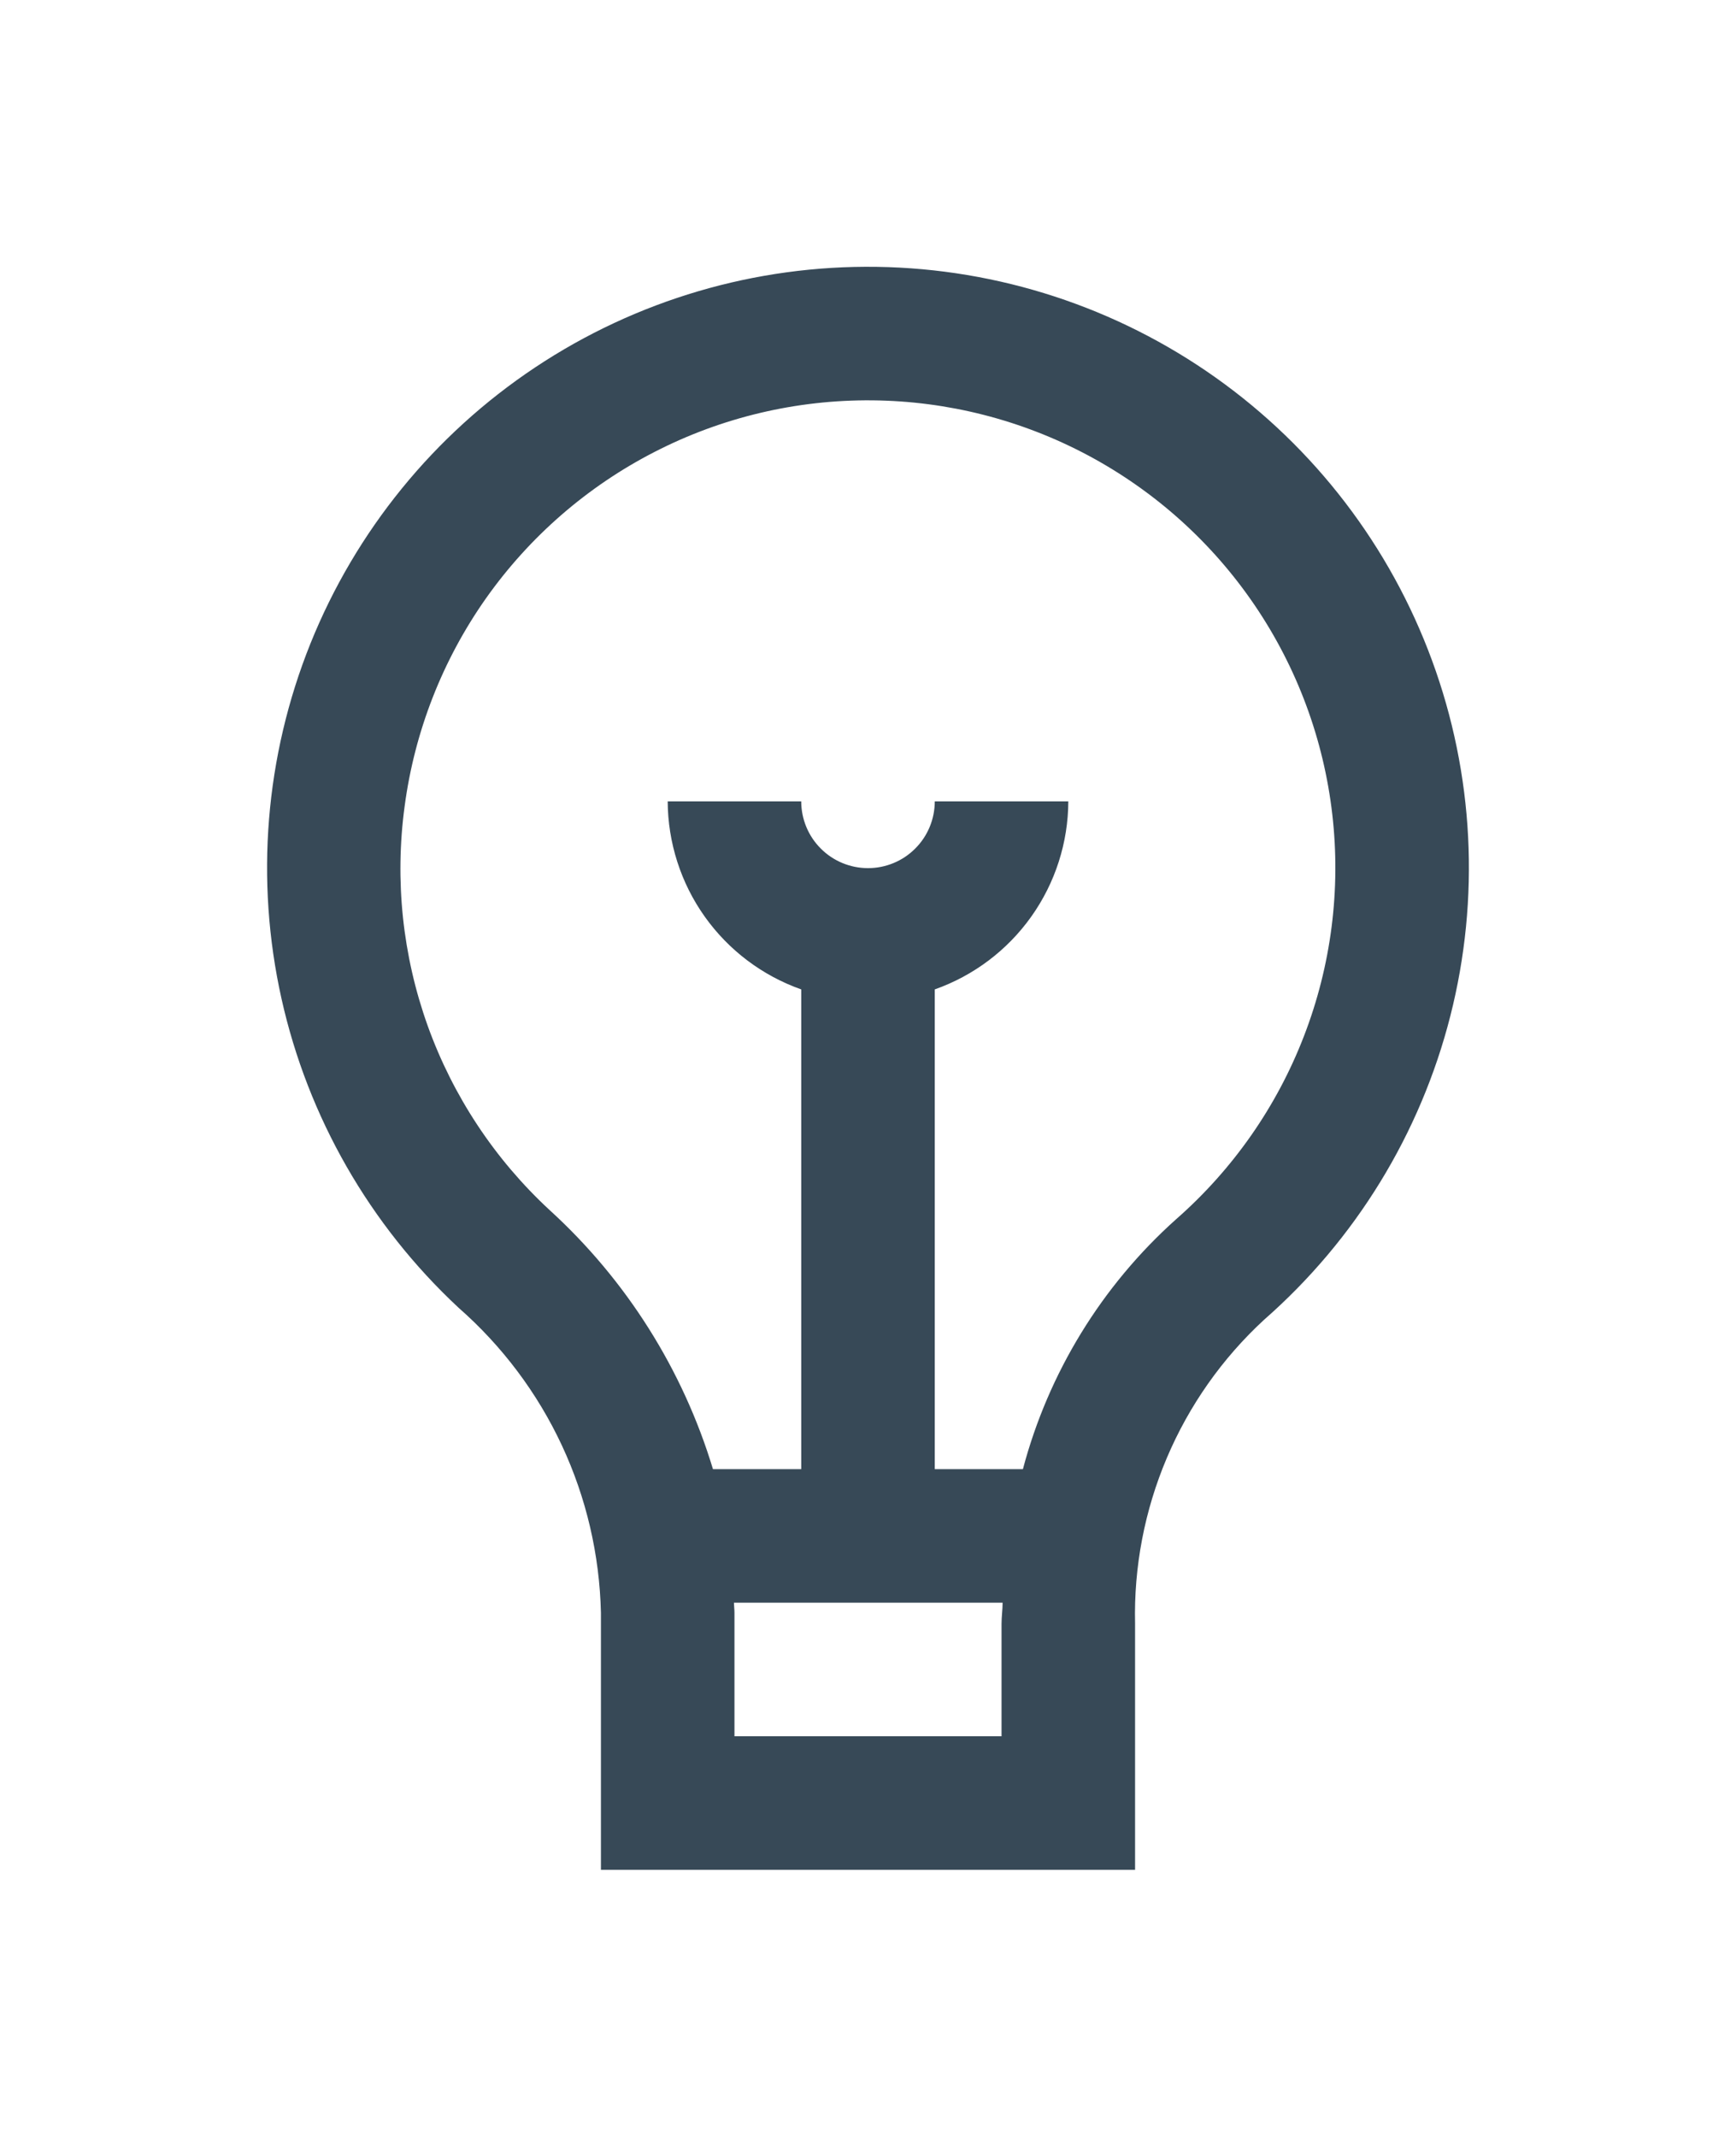 <svg width="26" height="32" viewBox="0 0 26 32" fill="none" xmlns="http://www.w3.org/2000/svg">
<g clip-path="url(#clip0_403_3651)" filter="url(#filter0_d_403_3651)">
<path d="M9 20.149V24H17V20.315C16.98 19.463 17.143 18.616 17.476 17.831C17.809 17.046 18.305 16.341 18.932 15.763C20.3 14.564 21.272 12.979 21.721 11.216C22.17 9.453 22.075 7.596 21.447 5.889C20.819 4.181 19.689 2.705 18.205 1.653C16.721 0.601 14.953 0.023 13.134 -0.004C11.315 -0.031 9.531 0.493 8.016 1.501C6.502 2.508 5.328 3.95 4.649 5.638C3.971 7.326 3.82 9.179 4.216 10.955C4.612 12.73 5.537 14.344 6.868 15.583C7.52 16.155 8.047 16.856 8.414 17.642C8.781 18.428 8.98 19.282 9 20.149V20.149ZM15 22H11V20.149C11 20.099 10.993 20.049 10.992 20H15.016C15.016 20.105 15 20.209 15 20.315V22ZM6.06 8.075C6.209 6.953 6.627 5.884 7.279 4.959C7.932 4.035 8.799 3.282 9.806 2.766C10.812 2.249 11.93 1.985 13.061 1.995C14.193 2.005 15.305 2.289 16.303 2.823C17.3 3.357 18.154 4.125 18.79 5.061C19.426 5.997 19.825 7.073 19.954 8.198C20.083 9.322 19.937 10.461 19.529 11.516C19.122 12.572 18.464 13.513 17.613 14.259C16.5 15.255 15.703 16.556 15.32 18H14V10.816C14.583 10.61 15.088 10.229 15.446 9.725C15.804 9.221 15.998 8.618 16 8H14C14 8.265 13.895 8.52 13.707 8.707C13.52 8.895 13.265 9 13 9C12.735 9 12.48 8.895 12.293 8.707C12.105 8.52 12 8.265 12 8H10C10.003 8.618 10.196 9.221 10.554 9.725C10.912 10.229 11.417 10.61 12 10.816V18H10.678C10.227 16.509 9.381 15.168 8.23 14.119C7.41 13.36 6.784 12.414 6.406 11.362C6.029 10.31 5.91 9.183 6.06 8.075V8.075Z" fill="#374957"/>
</g>
<defs>
<filter id="filter0_d_403_3651" x="-3" y="0" width="32" height="32" filterUnits="userSpaceOnUse" color-interpolation-filters="sRGB">
<feFlood flood-opacity="0" result="BackgroundImageFix"/>
<feColorMatrix in="SourceAlpha" type="matrix" values="0 0 0 0 0 0 0 0 0 0 0 0 0 0 0 0 0 0 127 0" result="hardAlpha"/>
<feOffset dy="4"/>
<feGaussianBlur stdDeviation="2"/>
<feComposite in2="hardAlpha" operator="out"/>
<feColorMatrix type="matrix" values="0 0 0 0 0 0 0 0 0 0 0 0 0 0 0 0 0 0 0.25 0"/>
<feBlend mode="normal" in2="BackgroundImageFix" result="effect1_dropShadow_403_3651"/>
<feBlend mode="normal" in="SourceGraphic" in2="effect1_dropShadow_403_3651" result="shape"/>
</filter>
<clipPath id="clip0_403_3651">
<rect width="24" height="24" fill="white" transform="translate(1)"/>
</clipPath>
</defs>
</svg>
